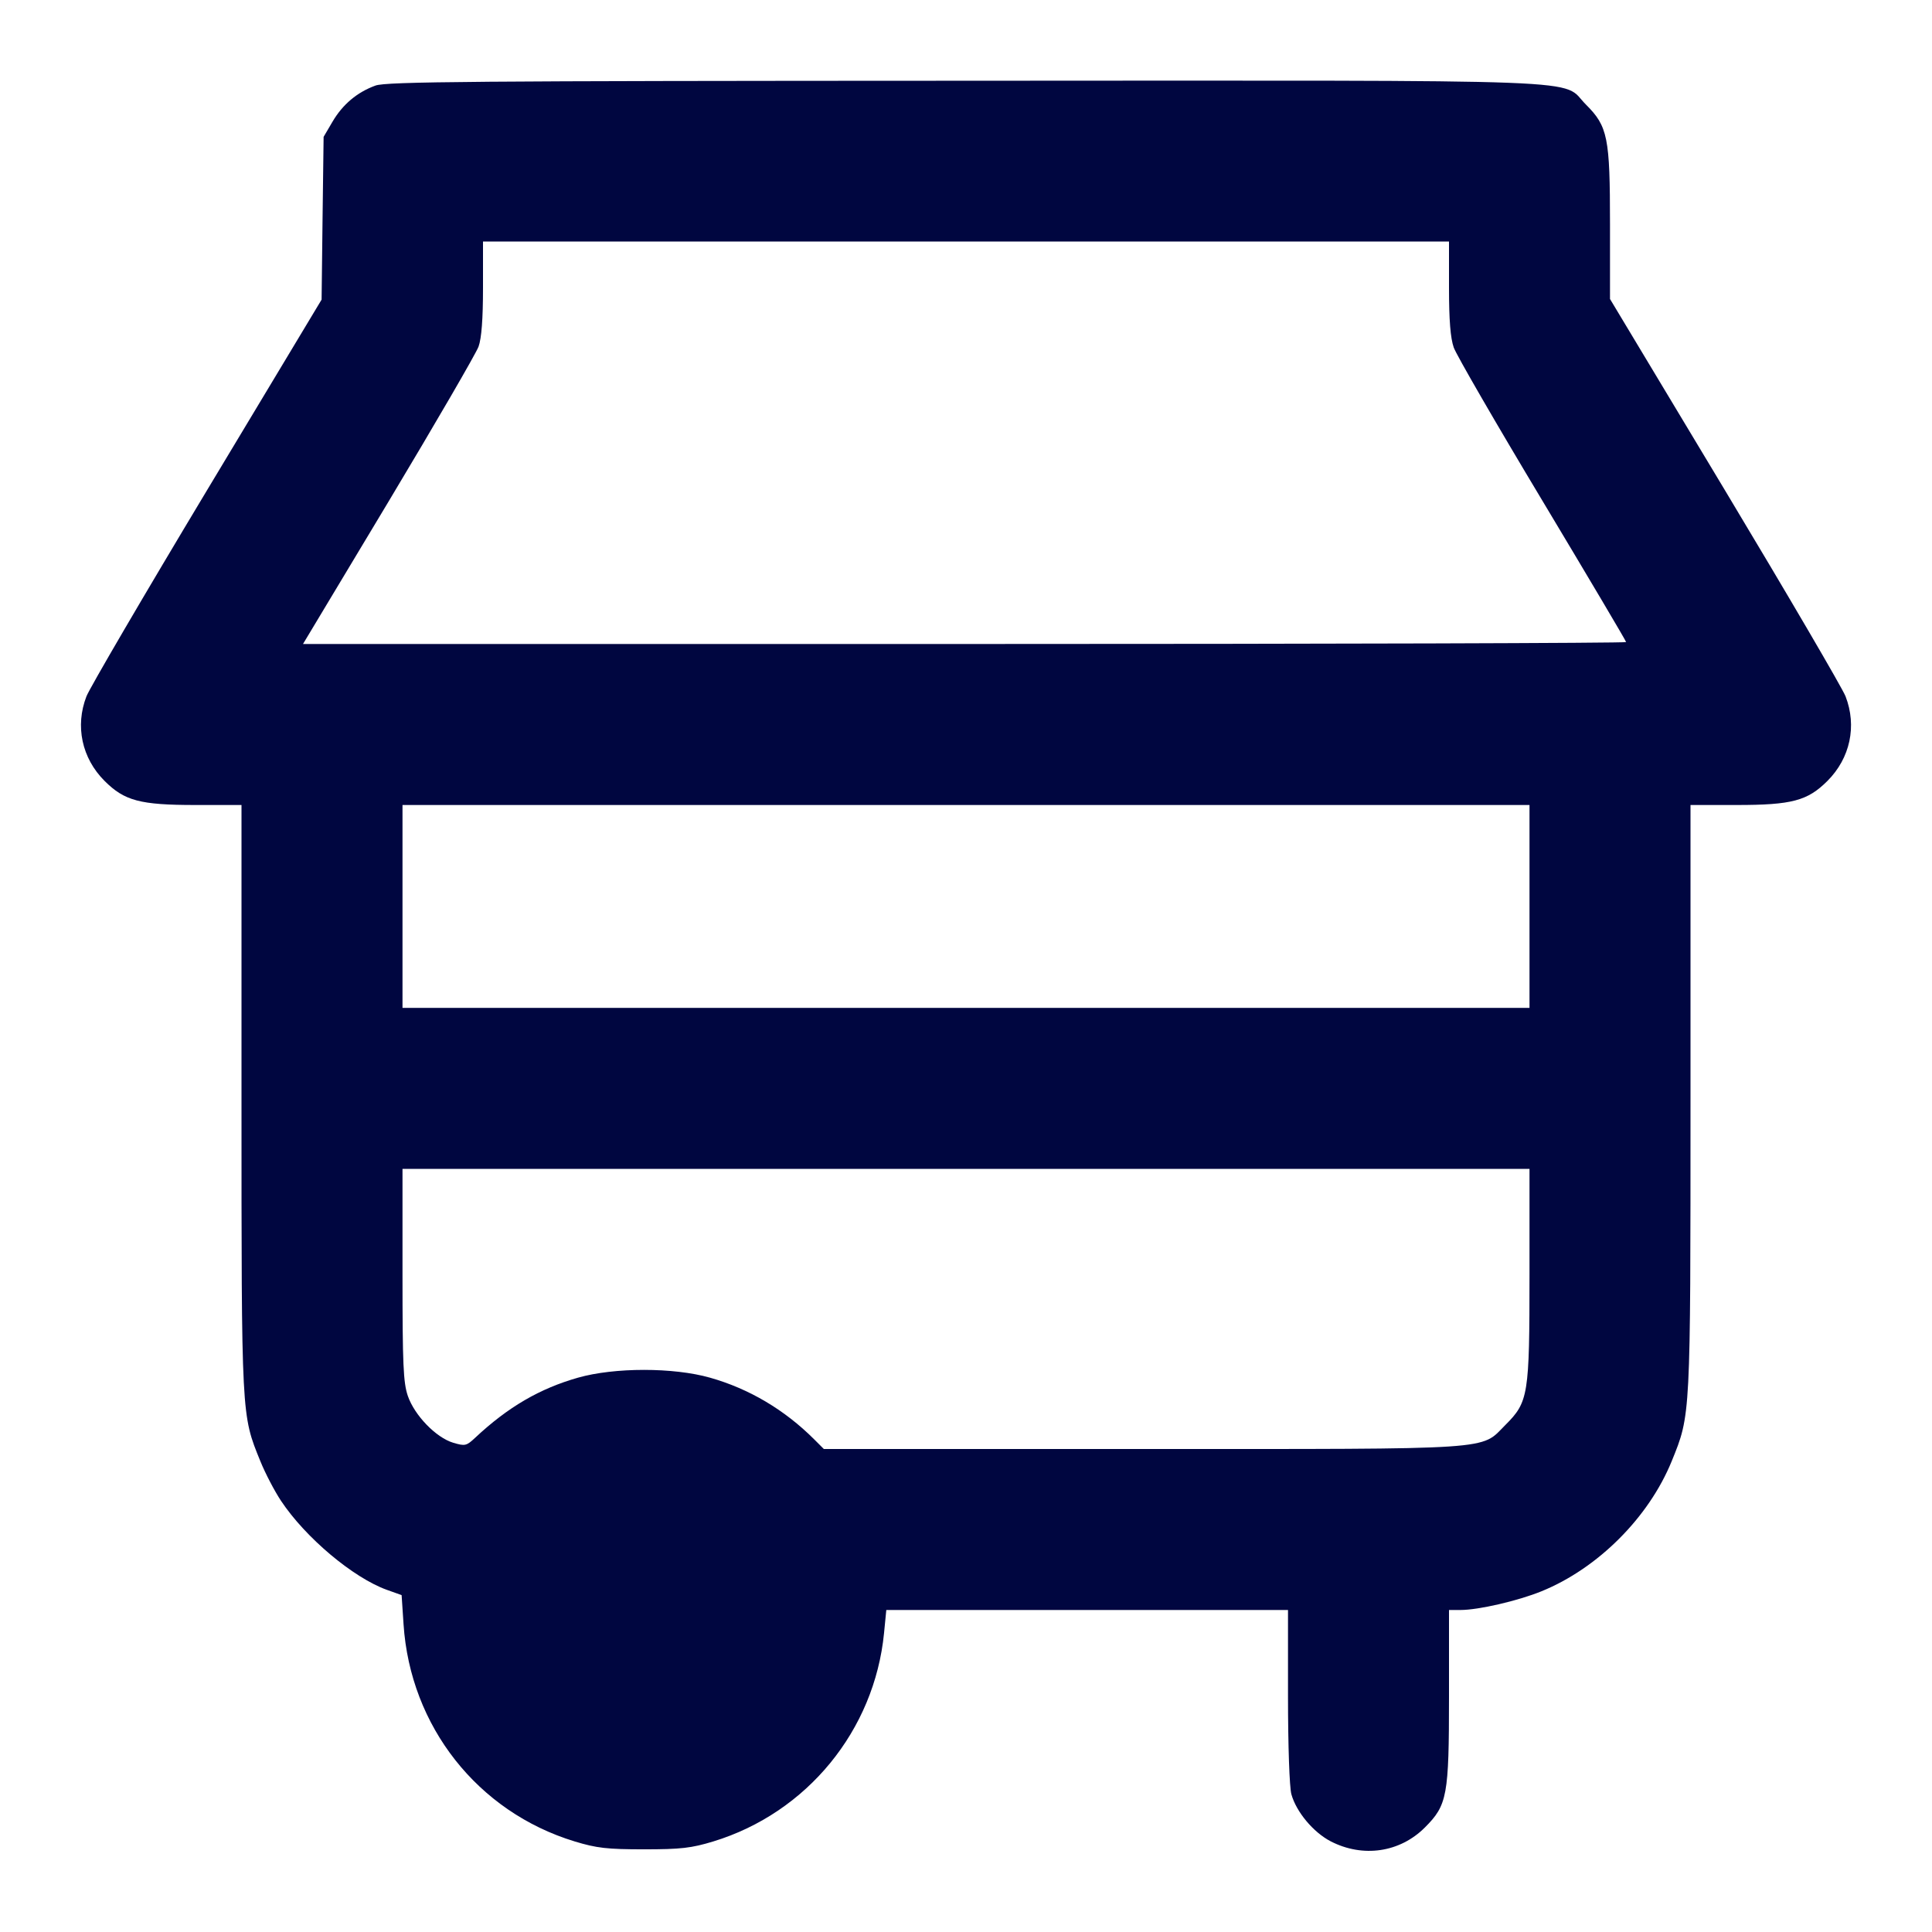 <svg xmlns="http://www.w3.org/2000/svg" width="24" height="24" fill="currentColor" class="mmi mmi-streetfoodstall" viewBox="0 0 24 24"><path d="M4.664 1.063 C 4.436 1.146,4.257 1.297,4.131 1.511 L 4.020 1.700 4.007 2.711 L 3.995 3.722 2.571 6.091 C 1.788 7.394,1.115 8.546,1.074 8.650 C 0.931 9.019,1.016 9.418,1.299 9.701 C 1.546 9.948,1.741 10.000,2.427 10.000 L 3.000 10.000 3.000 13.642 C 3.000 17.619,2.998 17.571,3.234 18.151 C 3.294 18.300,3.410 18.522,3.491 18.644 C 3.794 19.100,4.386 19.598,4.804 19.749 L 4.989 19.815 5.013 20.177 C 5.096 21.445,5.934 22.508,7.139 22.875 C 7.412 22.958,7.542 22.973,8.000 22.973 C 8.458 22.973,8.588 22.958,8.861 22.875 C 10.024 22.520,10.863 21.497,10.982 20.286 L 11.010 20.000 13.505 20.000 L 16.000 20.000 16.000 21.070 C 16.000 21.684,16.018 22.204,16.042 22.289 C 16.103 22.509,16.315 22.762,16.531 22.874 C 16.932 23.080,17.390 23.012,17.700 22.702 C 17.979 22.423,18.000 22.309,18.000 21.073 L 18.000 20.000 18.142 20.000 C 18.366 20.000,18.855 19.887,19.150 19.767 C 19.850 19.482,20.482 18.850,20.767 18.150 C 21.002 17.571,21.000 17.618,21.000 13.642 L 21.000 10.000 21.573 10.000 C 22.259 10.000,22.454 9.948,22.701 9.701 C 22.984 9.418,23.069 9.019,22.926 8.650 C 22.885 8.546,22.210 7.392,21.426 6.087 L 20.000 3.714 20.000 2.784 C 20.000 1.707,19.973 1.570,19.701 1.299 C 19.377 0.975,20.026 1.000,11.983 1.003 C 5.871 1.005,4.797 1.014,4.664 1.063 M18.000 3.575 C 18.000 3.978,18.018 4.200,18.059 4.317 C 18.091 4.408,18.586 5.264,19.159 6.218 C 19.731 7.172,20.200 7.963,20.200 7.976 C 20.200 7.989,16.502 8.000,11.982 8.000 L 3.764 8.000 4.827 6.230 C 5.411 5.256,5.914 4.390,5.945 4.305 C 5.982 4.201,6.000 3.962,6.000 3.575 L 6.000 3.000 12.000 3.000 L 18.000 3.000 18.000 3.575 M19.000 11.260 L 19.000 12.520 12.000 12.520 L 5.000 12.520 5.000 11.260 L 5.000 10.000 12.000 10.000 L 19.000 10.000 19.000 11.260 M19.000 15.833 C 19.000 17.334,18.987 17.415,18.701 17.701 C 18.385 18.017,18.640 18.000,14.190 18.000 L 10.234 18.000 10.115 17.881 C 9.747 17.513,9.305 17.251,8.820 17.114 C 8.366 16.985,7.634 16.985,7.180 17.114 C 6.705 17.249,6.311 17.478,5.903 17.860 C 5.794 17.962,5.777 17.966,5.629 17.922 C 5.416 17.858,5.149 17.582,5.066 17.340 C 5.010 17.175,5.000 16.950,5.000 15.833 L 5.000 14.520 12.000 14.520 L 19.000 14.520 19.000 15.833 " fill="#000640" stroke="none" fill-rule="evenodd"></path></svg>
